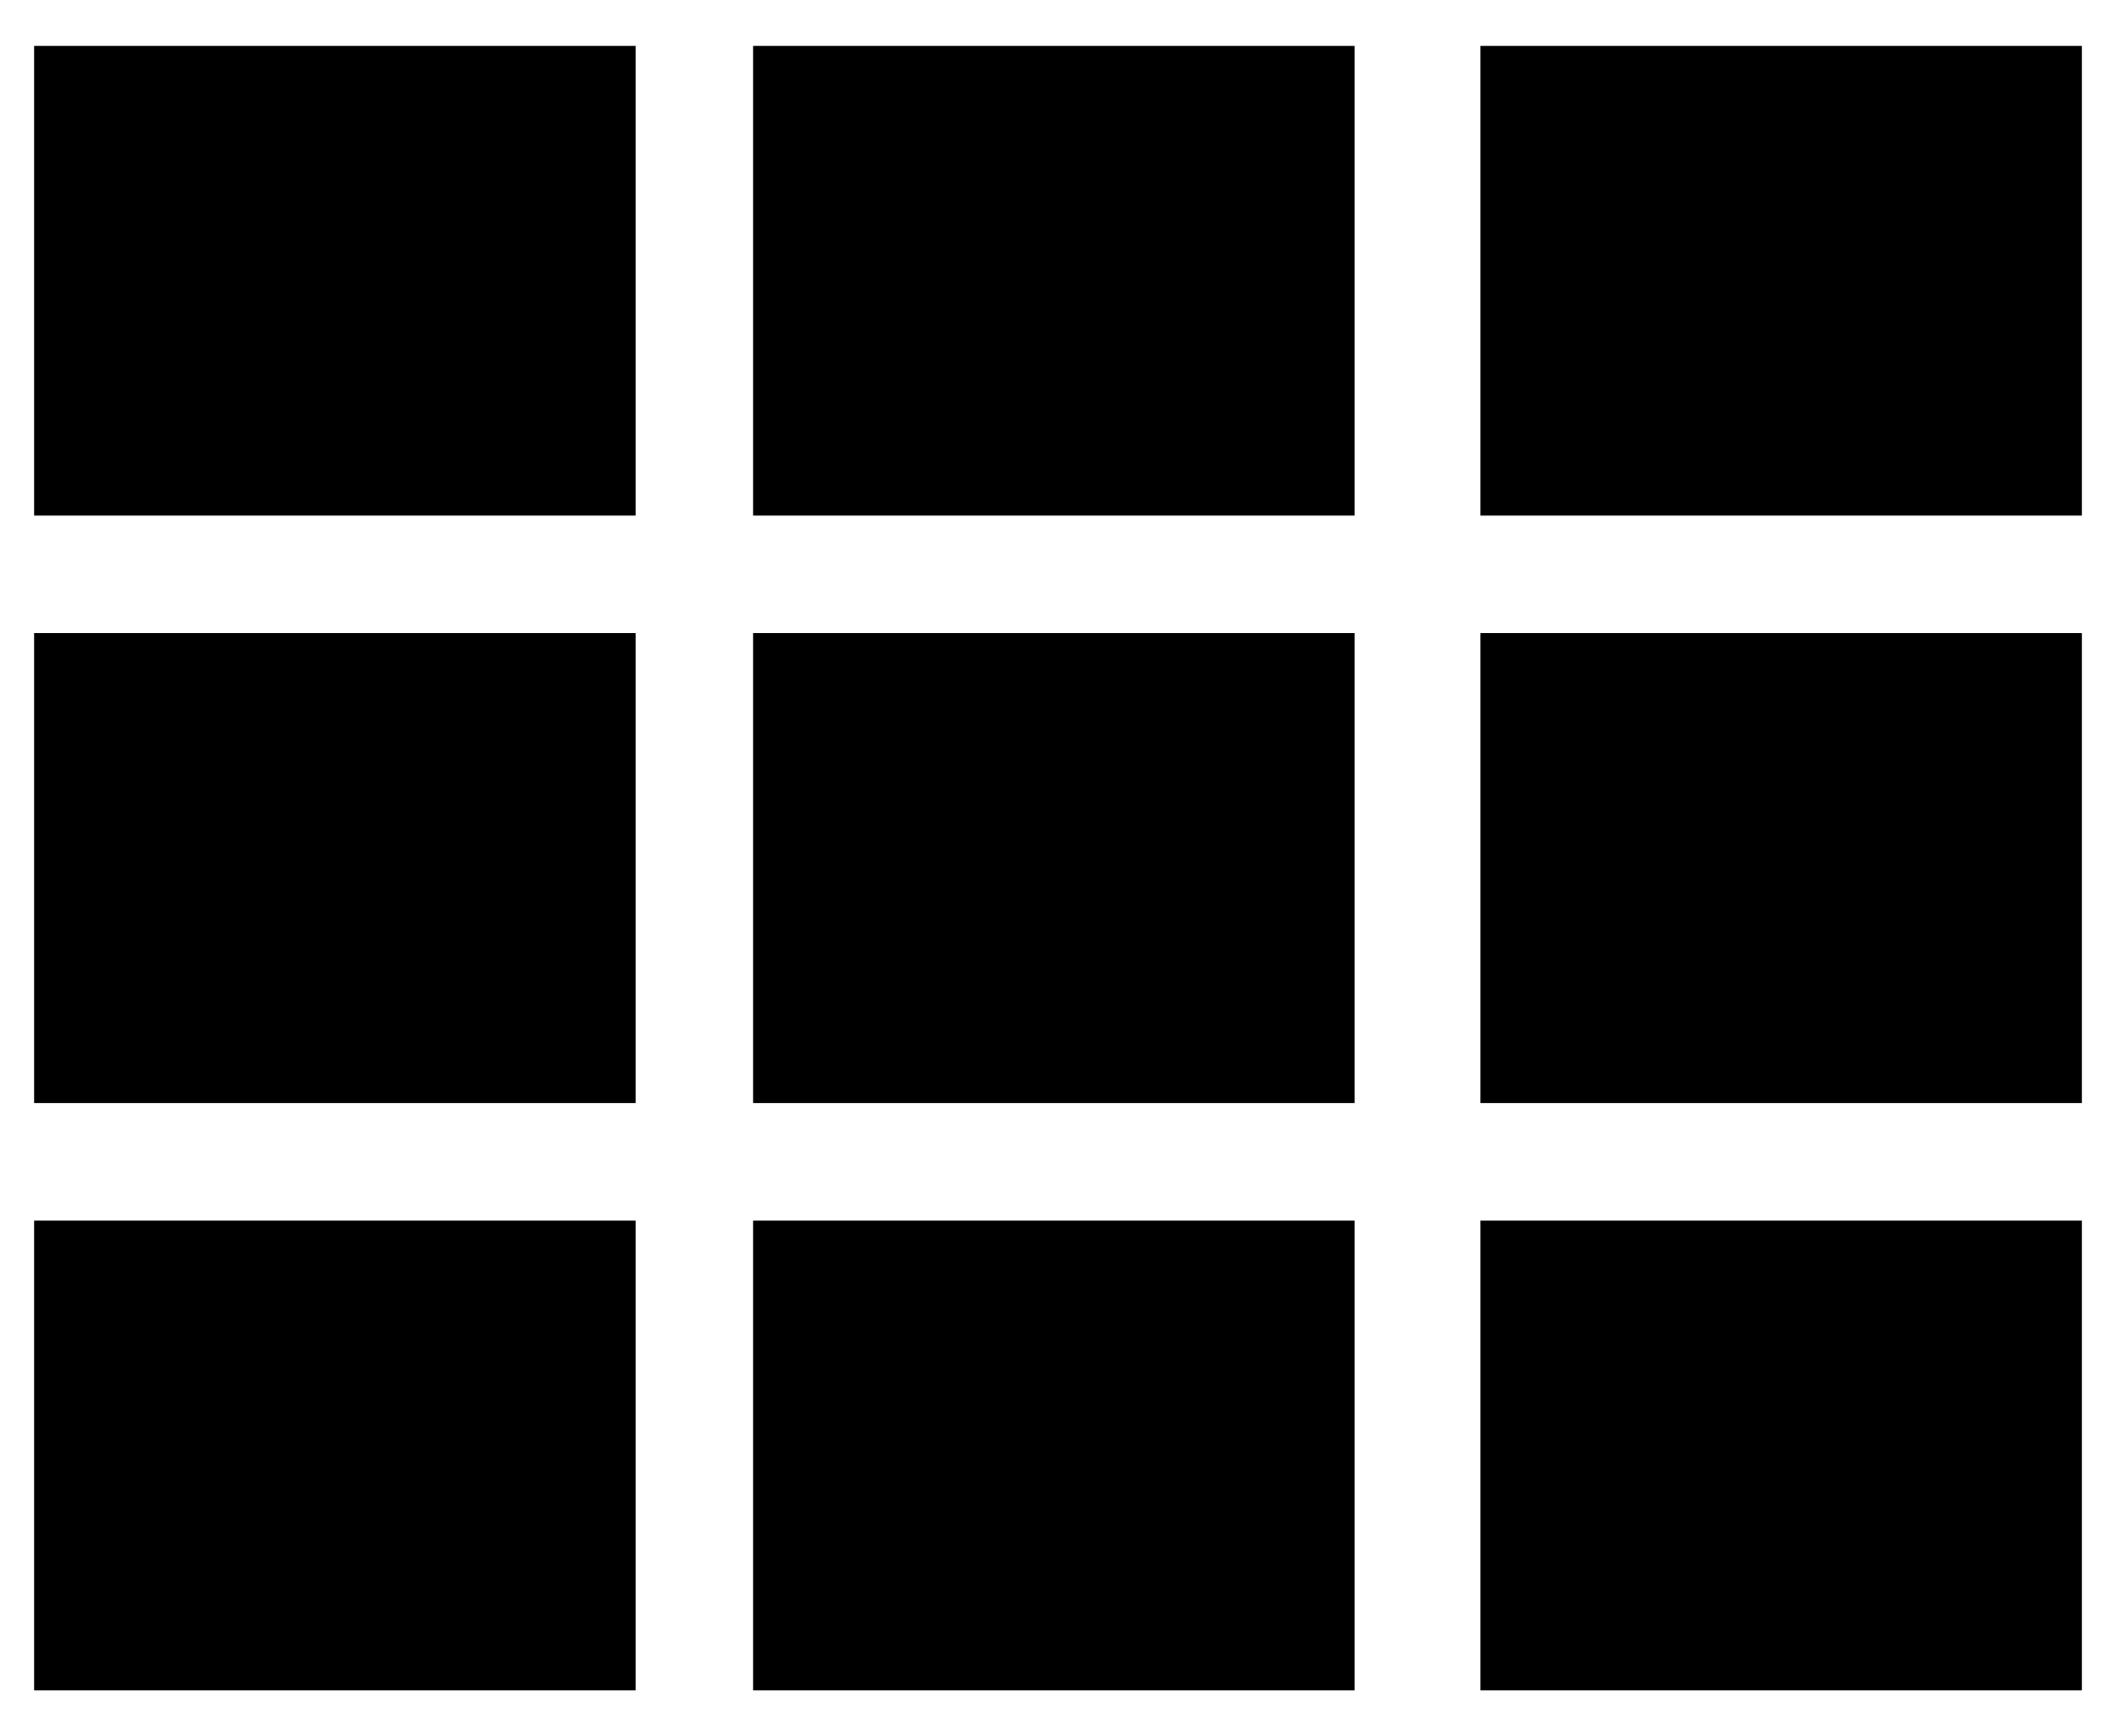 <?xml version="1.0" encoding="utf-8"?>
<!-- Generated by IcoMoon.io -->
<!DOCTYPE svg PUBLIC "-//W3C//DTD SVG 1.1//EN" "http://www.w3.org/Graphics/SVG/1.1/DTD/svg11.dtd">
<svg version="1.1" xmlns="http://www.w3.org/2000/svg" xmlns:xlink="http://www.w3.org/1999/xlink" width="1248" height="1024" viewBox="0 0 1248 1024">
<g>
</g>
	<path d="M20.096 719.872h354.784v277.088h-354.784zM873.152 719.872h354.752v277.088h-354.752zM444.192 719.872h354.784v277.088h-354.784zM20.096 373.408h354.784v277.12h-354.784zM873.152 373.408h354.752v277.12h-354.752zM444.192 373.408h354.784v277.12h-354.784zM20.096 27.040h354.784v277.024h-354.784zM873.152 27.040h354.752v277.024h-354.752zM444.192 27.040h354.784v277.024h-354.784z" />
</svg>
